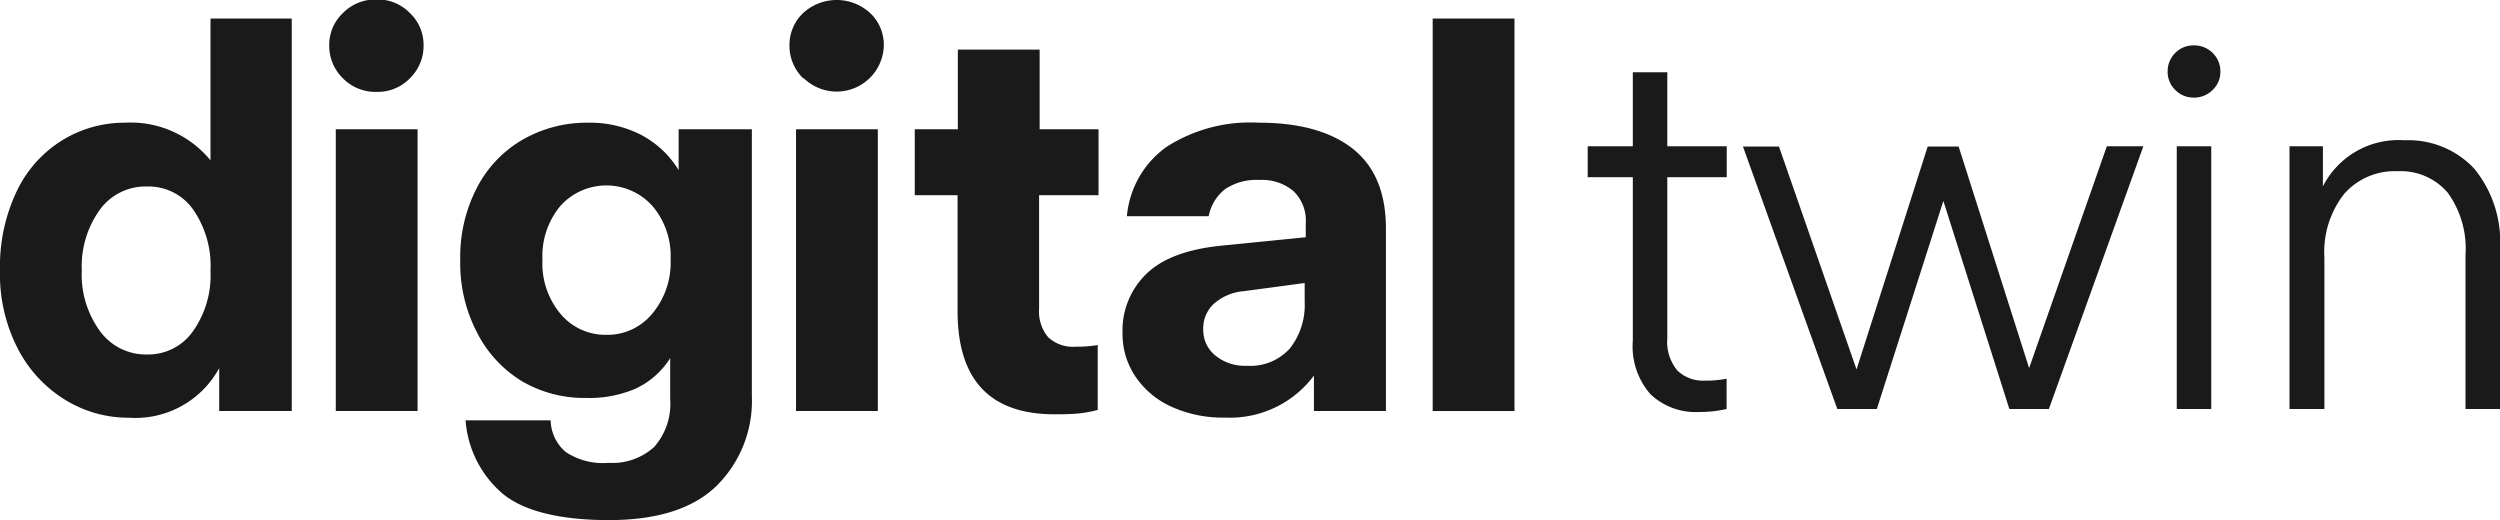 <svg xmlns="http://www.w3.org/2000/svg" viewBox="0 0 183.38 38.15"><defs><style>.cls-1{fill:#1a1a1a;}</style></defs><g id="Layer_2" data-name="Layer 2"><g id="Layer_1-2" data-name="Layer 1"><path class="cls-1" d="M21.4,1.36V30.15H16.08V27a7,7,0,0,1-6.64,3.64,8.8,8.8,0,0,1-4.64-1.3,9.48,9.48,0,0,1-3.48-3.74A11.88,11.88,0,0,1,0,19.84,12.83,12.83,0,0,1,1.24,14a8.86,8.86,0,0,1,3.34-3.72A8.72,8.72,0,0,1,9.16,9a7.57,7.57,0,0,1,6.28,2.76V1.36ZM14.16,24.29a7.11,7.11,0,0,0,1.28-4.45,7.22,7.22,0,0,0-1.28-4.48,4,4,0,0,0-3.36-1.68,4.15,4.15,0,0,0-3.46,1.68A7.1,7.1,0,0,0,6,19.84a7,7,0,0,0,1.32,4.43A4.16,4.16,0,0,0,10.8,26,4,4,0,0,0,14.16,24.29Z"/><path class="cls-1" d="M25.15,5.74a3.32,3.32,0,0,1-1-2.42,3.21,3.21,0,0,1,1-2.36,3.36,3.36,0,0,1,2.48-1,3.3,3.3,0,0,1,2.44,1,3.21,3.21,0,0,1,1,2.36,3.32,3.32,0,0,1-1,2.42,3.28,3.28,0,0,1-2.44,1A3.34,3.34,0,0,1,25.15,5.74Zm-.52,3.74h6V30.15h-6Z"/><path class="cls-1" d="M55.15,9.48V29.07a8.75,8.75,0,0,1-2.58,6.56c-1.72,1.68-4.36,2.52-7.9,2.52s-6.22-.64-7.78-1.92a7.83,7.83,0,0,1-2.74-5.4h6.24a3.16,3.16,0,0,0,1.1,2.32,4.91,4.91,0,0,0,3.14.8A4.55,4.55,0,0,0,48,32.77a4.8,4.8,0,0,0,1.16-3.5v-3a6,6,0,0,1-2.54,2.24,8.63,8.63,0,0,1-3.62.68A9.05,9.05,0,0,1,38.35,28,8.83,8.83,0,0,1,35,24.41a11,11,0,0,1-1.24-5.33A11,11,0,0,1,35,13.74a8.63,8.63,0,0,1,3.38-3.52A9.45,9.45,0,0,1,43.11,9,8.22,8.22,0,0,1,47,9.88a7.06,7.06,0,0,1,2.78,2.6v-3ZM47.85,23a5.83,5.83,0,0,0,1.34-4,5.65,5.65,0,0,0-1.34-3.9,4.54,4.54,0,0,0-6.74,0,5.74,5.74,0,0,0-1.32,3.94,5.76,5.76,0,0,0,1.34,4,4.29,4.29,0,0,0,3.38,1.52A4.24,4.24,0,0,0,47.85,23Z"/><path class="cls-1" d="M58.91,5.74a3.32,3.32,0,0,1-1-2.42,3.21,3.21,0,0,1,1-2.36,3.63,3.63,0,0,1,4.92,0,3.2,3.2,0,0,1,1,2.36,3.46,3.46,0,0,1-5.87,2.42Zm-.52,3.74h6V30.15h-6Z"/><path class="cls-1" d="M76.22,14.32v8.31a2.94,2.94,0,0,0,.66,2.1,2.64,2.64,0,0,0,2,.7,9.18,9.18,0,0,0,1.64-.12v4.76a9,9,0,0,1-1.42.26q-.62.06-1.74.06-7.11,0-7.12-7.55V14.32H67.1V9.48h3.16V3.64h6V9.48h4.32v4.84Z"/><path class="cls-1" d="M99.24,10.92c1.61,1.28,2.42,3.22,2.42,5.84V30.15H96.38v-2.6a7.68,7.68,0,0,1-6.52,3.08,9.06,9.06,0,0,1-3.94-.8,6.28,6.28,0,0,1-2.64-2.22,5.58,5.58,0,0,1-.94-3.18,5.76,5.76,0,0,1,1.78-4.37c1.19-1.14,3.07-1.82,5.66-2.06l6-.6v-1a3,3,0,0,0-.9-2.38,3.57,3.57,0,0,0-2.5-.82,4.15,4.15,0,0,0-2.5.66,3.31,3.31,0,0,0-1.22,2h-6a7,7,0,0,1,2.9-5.08A11.35,11.35,0,0,1,92.34,9Q96.81,9,99.24,10.92ZM94.62,25.55a5.14,5.14,0,0,0,1.08-3.43V20.76l-4.48.6a3.76,3.76,0,0,0-2.2.94,2.46,2.46,0,0,0-.76,1.85,2.4,2.4,0,0,0,.88,1.92,3.4,3.4,0,0,0,2.32.76A3.89,3.89,0,0,0,94.62,25.55Z"/><path class="cls-1" d="M111.09,30.15h-6V1.36h6Z"/><path class="cls-1" d="M122.3,13v11.8a3.29,3.29,0,0,0,.74,2.38,2.71,2.71,0,0,0,2,.74,8,8,0,0,0,1.61-.14V30a8.66,8.66,0,0,1-2,.22,4.8,4.8,0,0,1-3.6-1.32A5.32,5.32,0,0,1,119.77,25V13h-3.31V10.73h3.31V5.3h2.53v5.43h4.36V13Z"/><path class="cls-1" d="M157.22,10.73,150.29,30h-2.9l-4.84-15.26L137.67,30h-2.9l-6.92-19.25h2.64l5.69,16.35,5.22-16.35h2.27L148.84,27l5.7-16.27Z"/><path class="cls-1" d="M159.56,6.6A1.84,1.84,0,0,1,159,5.26a1.91,1.91,0,0,1,.56-1.38,1.87,1.87,0,0,1,1.38-.55,1.9,1.9,0,0,1,1.36.55,1.88,1.88,0,0,1,.57,1.38,1.81,1.81,0,0,1-.57,1.34,1.91,1.91,0,0,1-1.36.56A1.88,1.88,0,0,1,159.56,6.6Zm.11,4.13h2.53V30h-2.53Z"/><path class="cls-1" d="M181.49,12.37a8.45,8.45,0,0,1,1.89,5.88V30h-2.53V18.7a7,7,0,0,0-1.3-4.56,4.53,4.53,0,0,0-3.69-1.58,4.93,4.93,0,0,0-3.9,1.65,6.89,6.89,0,0,0-1.46,4.68V30h-2.56V10.73h2.45v2.94a6.22,6.22,0,0,1,6-3.38A6.61,6.61,0,0,1,181.49,12.37Z"/></g></g></svg>